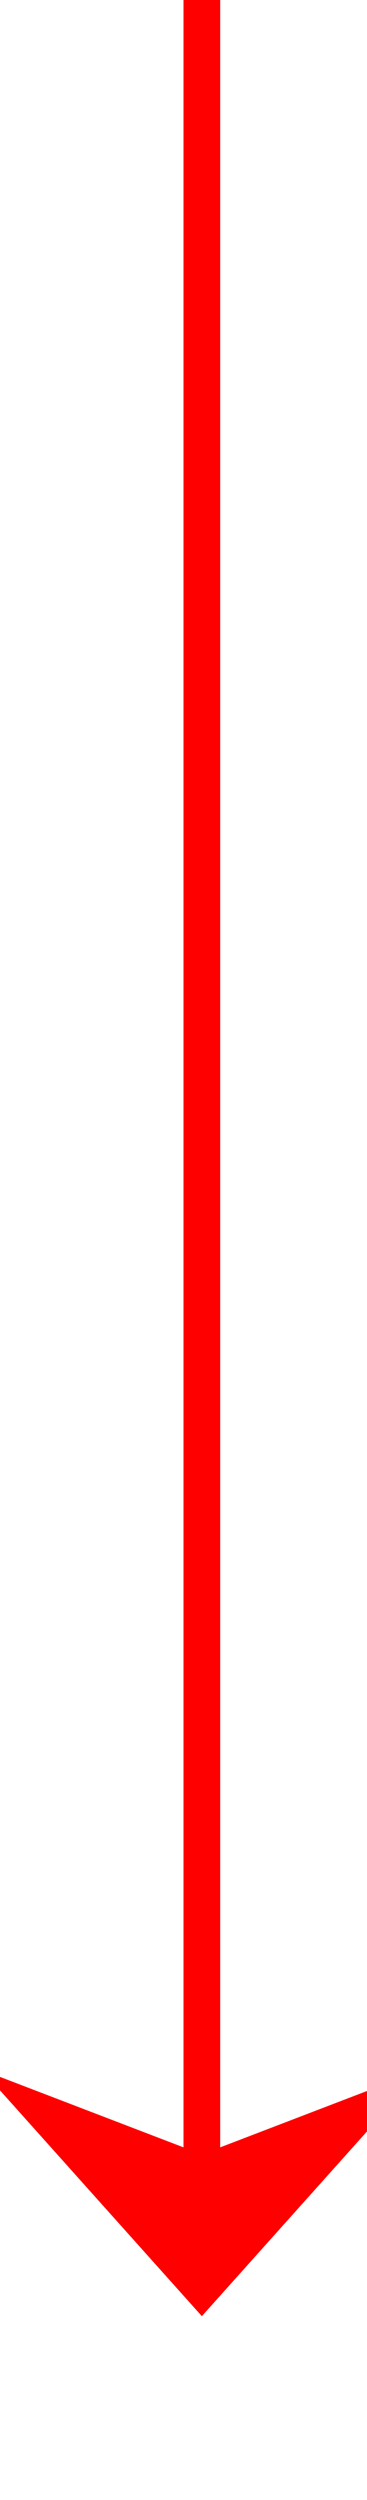 ﻿<?xml version="1.0" encoding="utf-8"?>
<svg version="1.1" xmlns:xlink="http://www.w3.org/1999/xlink" width="10px" height="68px" preserveAspectRatio="xMidYMin meet" viewBox="144 494  8 68" xmlns="http://www.w3.org/2000/svg">
  <path d="M 148.5 494  L 148.5 556  " stroke-width="1" stroke="#ff0000" fill="none" />
  <path d="M 142.5 550.3  L 148.5 557  L 154.5 550.3  L 148.5 552.6  L 142.5 550.3  Z " fill-rule="nonzero" fill="#ff0000" stroke="none" />
</svg>
